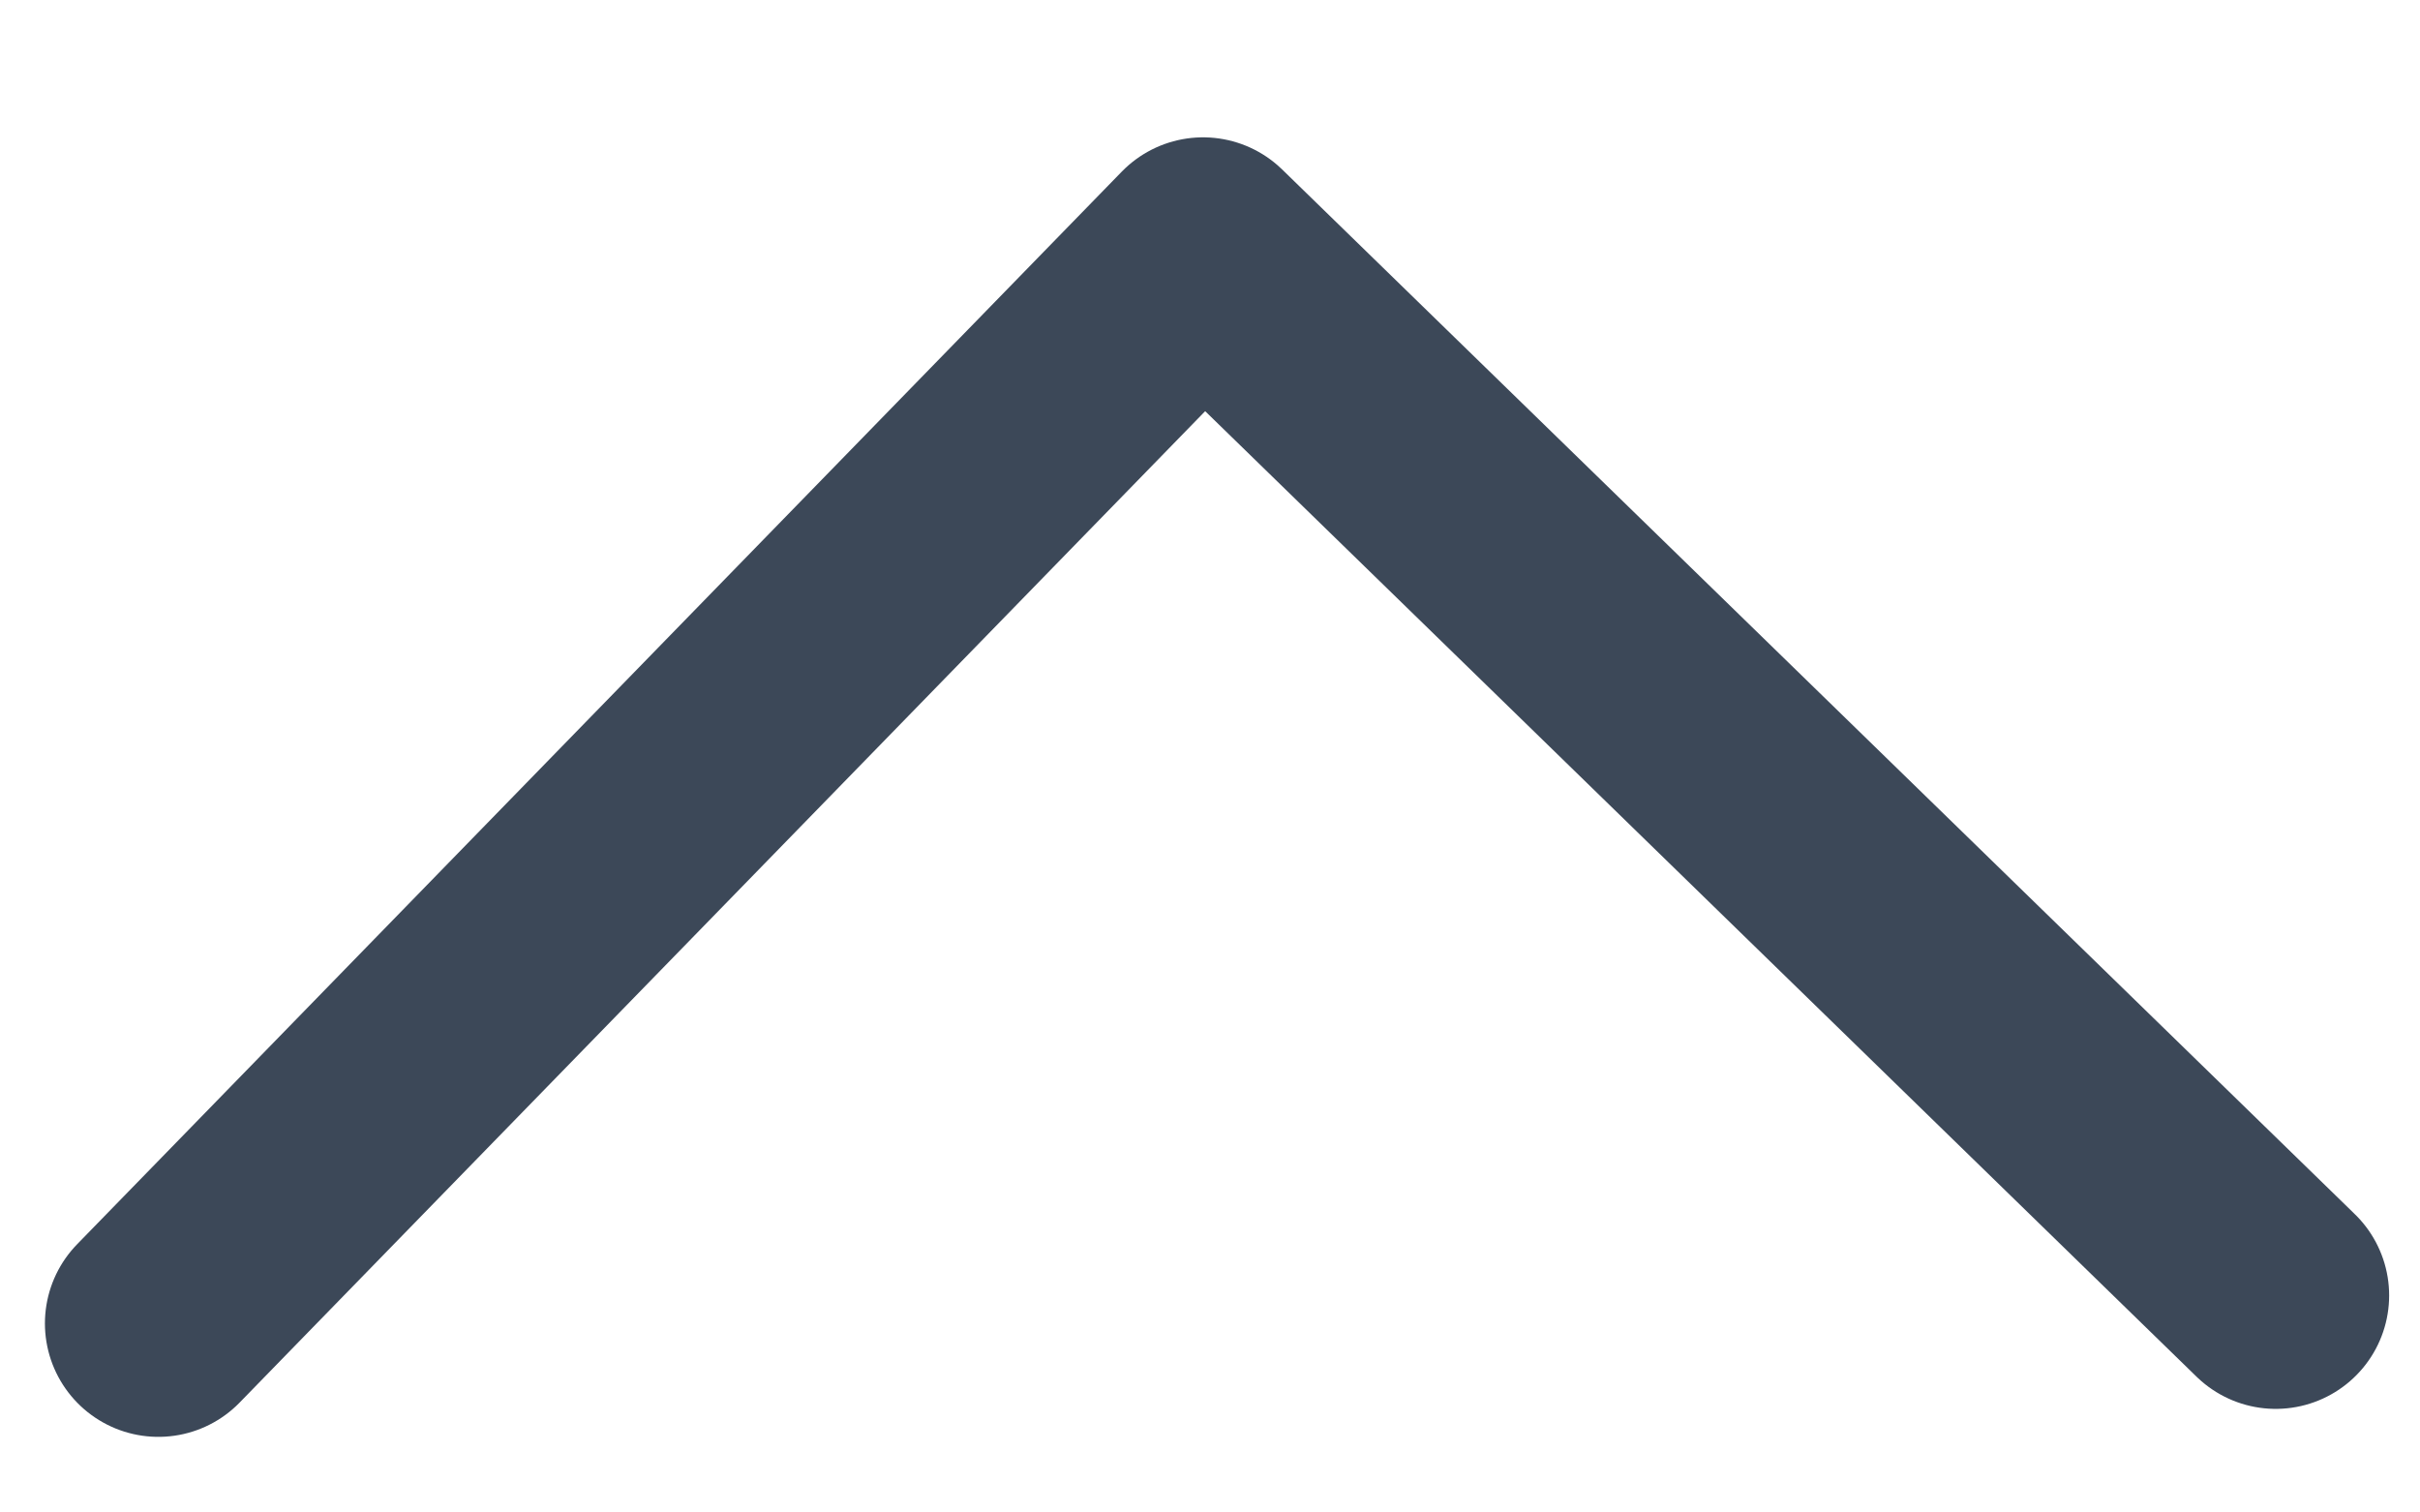 <svg width="16" height="10" viewBox="0 0 16 10" fill="none" xmlns="http://www.w3.org/2000/svg">
<path d="M1.047 8.75L7.954 1.658L15.046 8.565" stroke="#3c4858" stroke-width="1.5" stroke-linecap="round" stroke-linejoin="round"/>
</svg>
